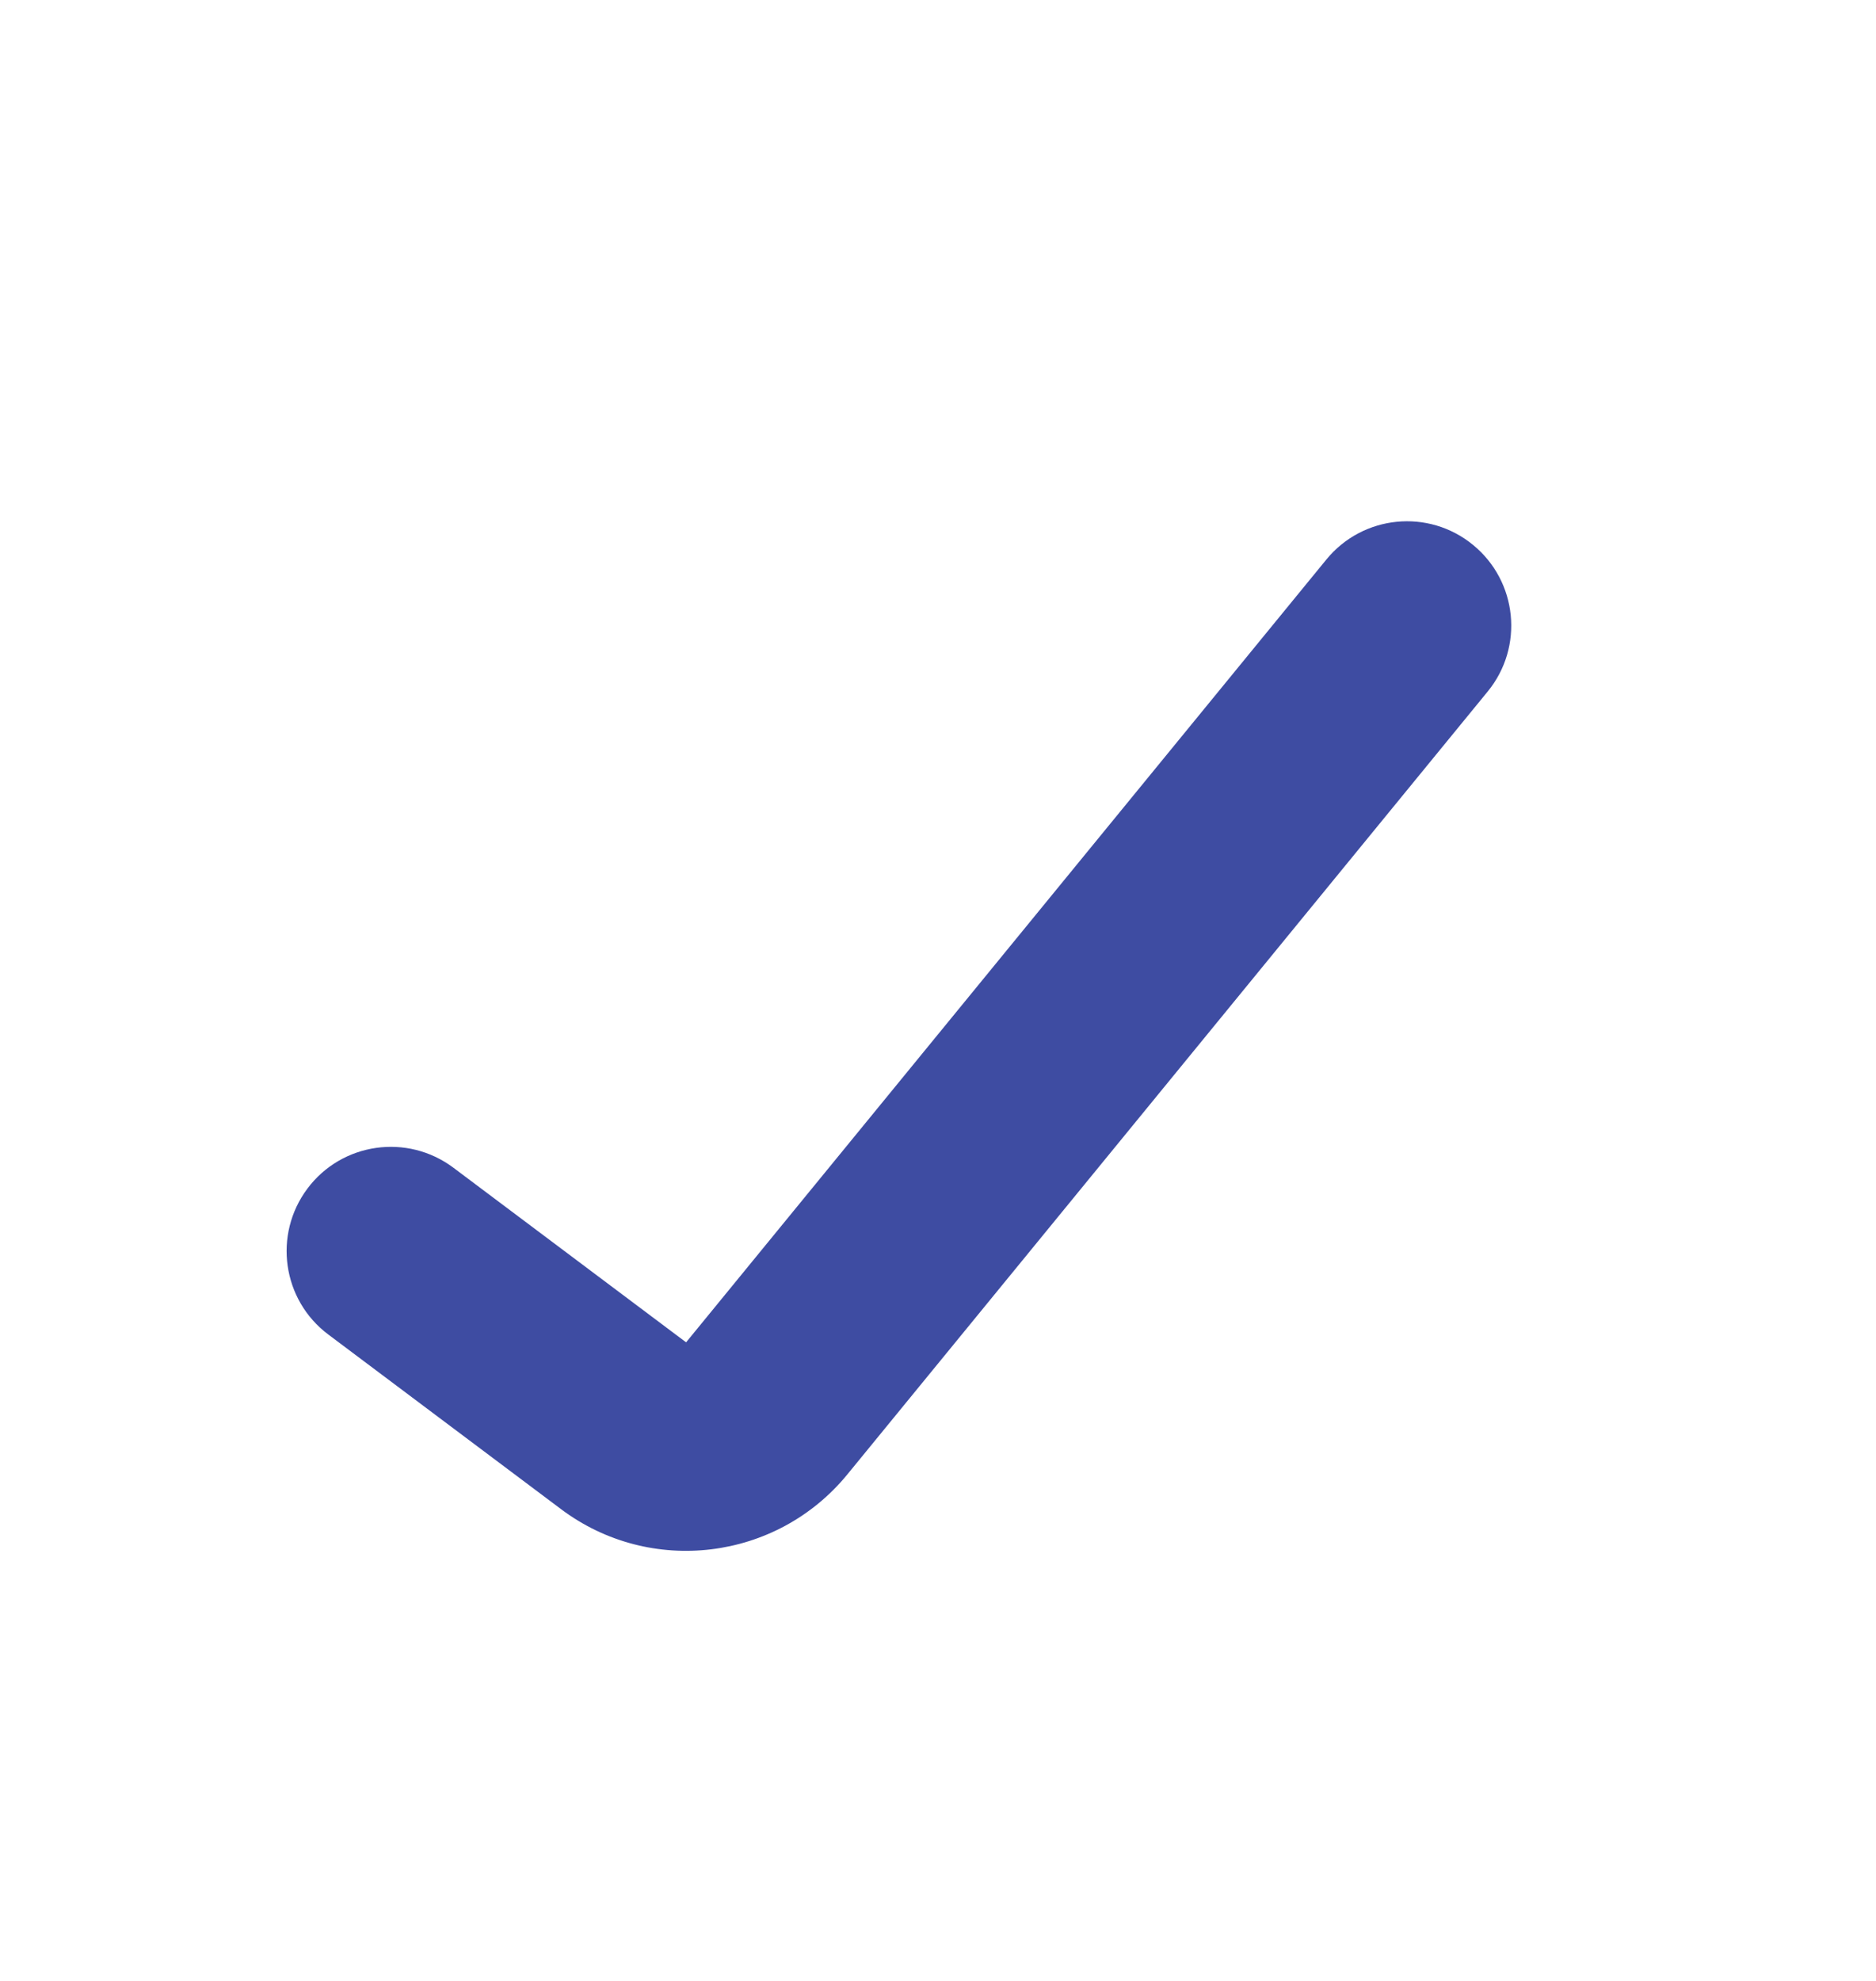 <svg width="18" height="19" viewBox="0 0 18 19" fill="none" xmlns="http://www.w3.org/2000/svg">
<path d="M4.35 11.2C3.908 10.869 3.281 10.958 2.95 11.4C2.619 11.842 2.708 12.469 3.15 12.8L4.35 11.2ZM14.274 6.633C14.624 6.206 14.561 5.576 14.133 5.226C13.706 4.876 13.076 4.939 12.726 5.367L14.274 6.633ZM5.983 13.675L5.383 14.475L5.983 13.675ZM3.15 12.8L5.383 14.475L6.583 12.875L4.35 11.2L3.15 12.8ZM8.131 14.141L14.274 6.633L12.726 5.367L6.583 12.875L8.131 14.141ZM5.383 14.475C6.24 15.118 7.452 14.971 8.131 14.141L6.583 12.875L5.383 14.475Z" fill="#3E4CA2"/>
</svg>
